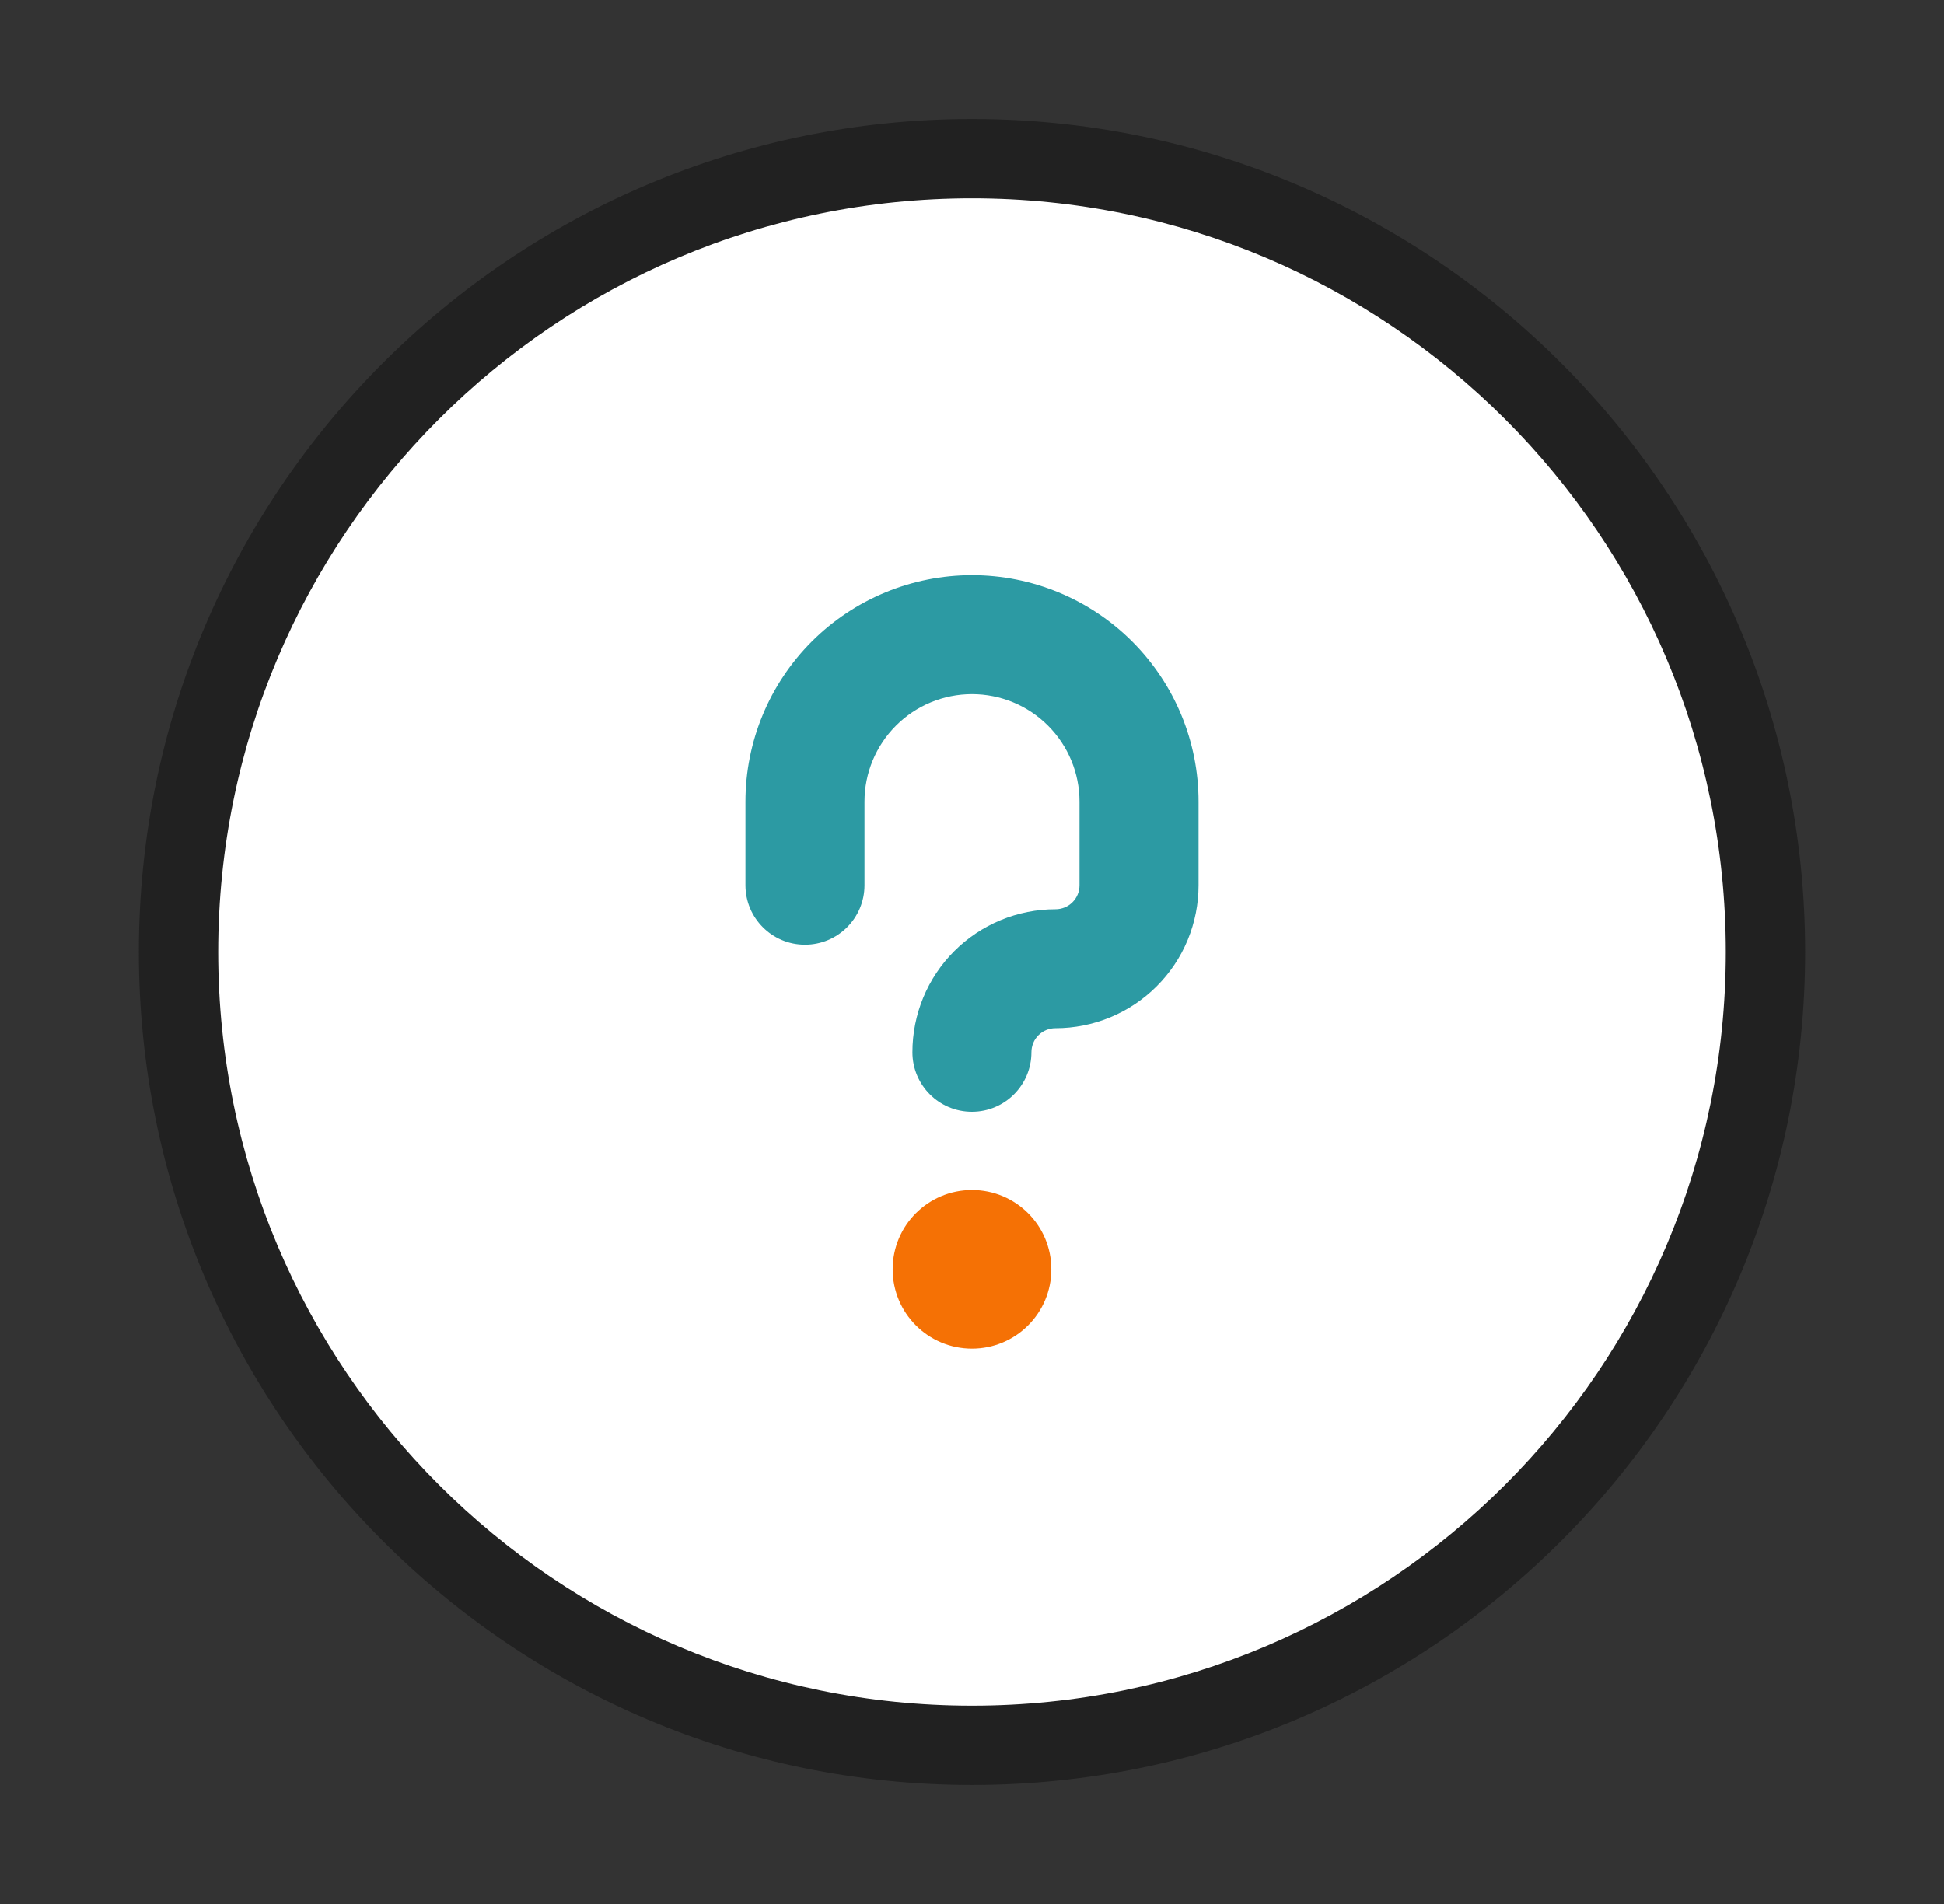 <svg width="49" height="48" viewBox="0 0 49 48" fill="none" xmlns="http://www.w3.org/2000/svg">
<rect x="0" y="0" width="49" height="48" fill="#333333" stroke="none"/>
<path d="M24.5 44C35.546 44 44.5 35.046 44.5 24C44.5 12.954 35.546 4 24.5 4C13.454 4 4.5 12.954 4.5 24C4.5 35.046 13.454 44 24.5 44Z" fill="white"/>
<path fill-rule="evenodd" clip-rule="evenodd" d="M24.5 5C14.007 5 5.5 13.507 5.5 24C5.5 34.493 14.007 43 24.5 43C34.993 43 43.5 34.493 43.5 24C43.5 13.507 34.993 5 24.5 5ZM3.5 24C3.5 12.402 12.902 3 24.5 3C36.098 3 45.5 12.402 45.5 24C45.5 35.598 36.098 45 24.5 45C12.902 45 3.5 35.598 3.5 24Z" fill="#212121"/>
<path fill-rule="evenodd" clip-rule="evenodd" d="M24.5 17.5C23.781 17.5 23.092 17.785 22.584 18.294C22.076 18.802 21.79 19.491 21.79 20.21V22.316C21.79 23.144 21.119 23.816 20.29 23.816C19.462 23.816 18.79 23.144 18.79 22.316V20.21C18.79 18.696 19.392 17.243 20.462 16.172C21.533 15.102 22.985 14.5 24.5 14.5C26.014 14.5 27.467 15.102 28.538 16.172C29.608 17.243 30.21 18.695 30.21 20.21L30.21 22.315C30.21 22.315 30.21 22.315 30.21 22.316C30.21 22.316 30.21 22.316 30.21 22.316C30.21 22.789 30.117 23.258 29.936 23.696C29.755 24.134 29.489 24.532 29.154 24.866C28.819 25.201 28.421 25.467 27.984 25.648C27.546 25.829 27.076 25.922 26.602 25.922C26.523 25.922 26.445 25.937 26.371 25.968C26.297 25.998 26.231 26.043 26.175 26.099C26.119 26.155 26.074 26.221 26.044 26.295C26.014 26.369 25.998 26.447 25.998 26.526C25.999 27.355 25.328 28.027 24.5 28.028C23.671 28.029 22.999 27.358 22.998 26.529C22.998 26.055 23.091 25.586 23.272 25.148C23.453 24.711 23.718 24.313 24.054 23.977C24.389 23.642 24.787 23.377 25.224 23.196C25.662 23.015 26.131 22.922 26.605 22.922C26.685 22.922 26.764 22.906 26.837 22.876C26.91 22.846 26.977 22.801 27.033 22.745C27.089 22.689 27.134 22.622 27.164 22.549C27.195 22.476 27.21 22.397 27.21 22.317L27.21 20.21C27.21 19.491 26.924 18.802 26.416 18.294C25.908 17.785 25.219 17.5 24.5 17.5Z" fill="#2C9AA3"/>
<path d="M26.5 32C26.5 33.105 25.605 34 24.5 34C23.395 34 22.5 33.105 22.5 32C22.5 30.895 23.395 30 24.5 30C25.605 30 26.5 30.895 26.5 32Z" fill="#F57105"/>
</svg>
